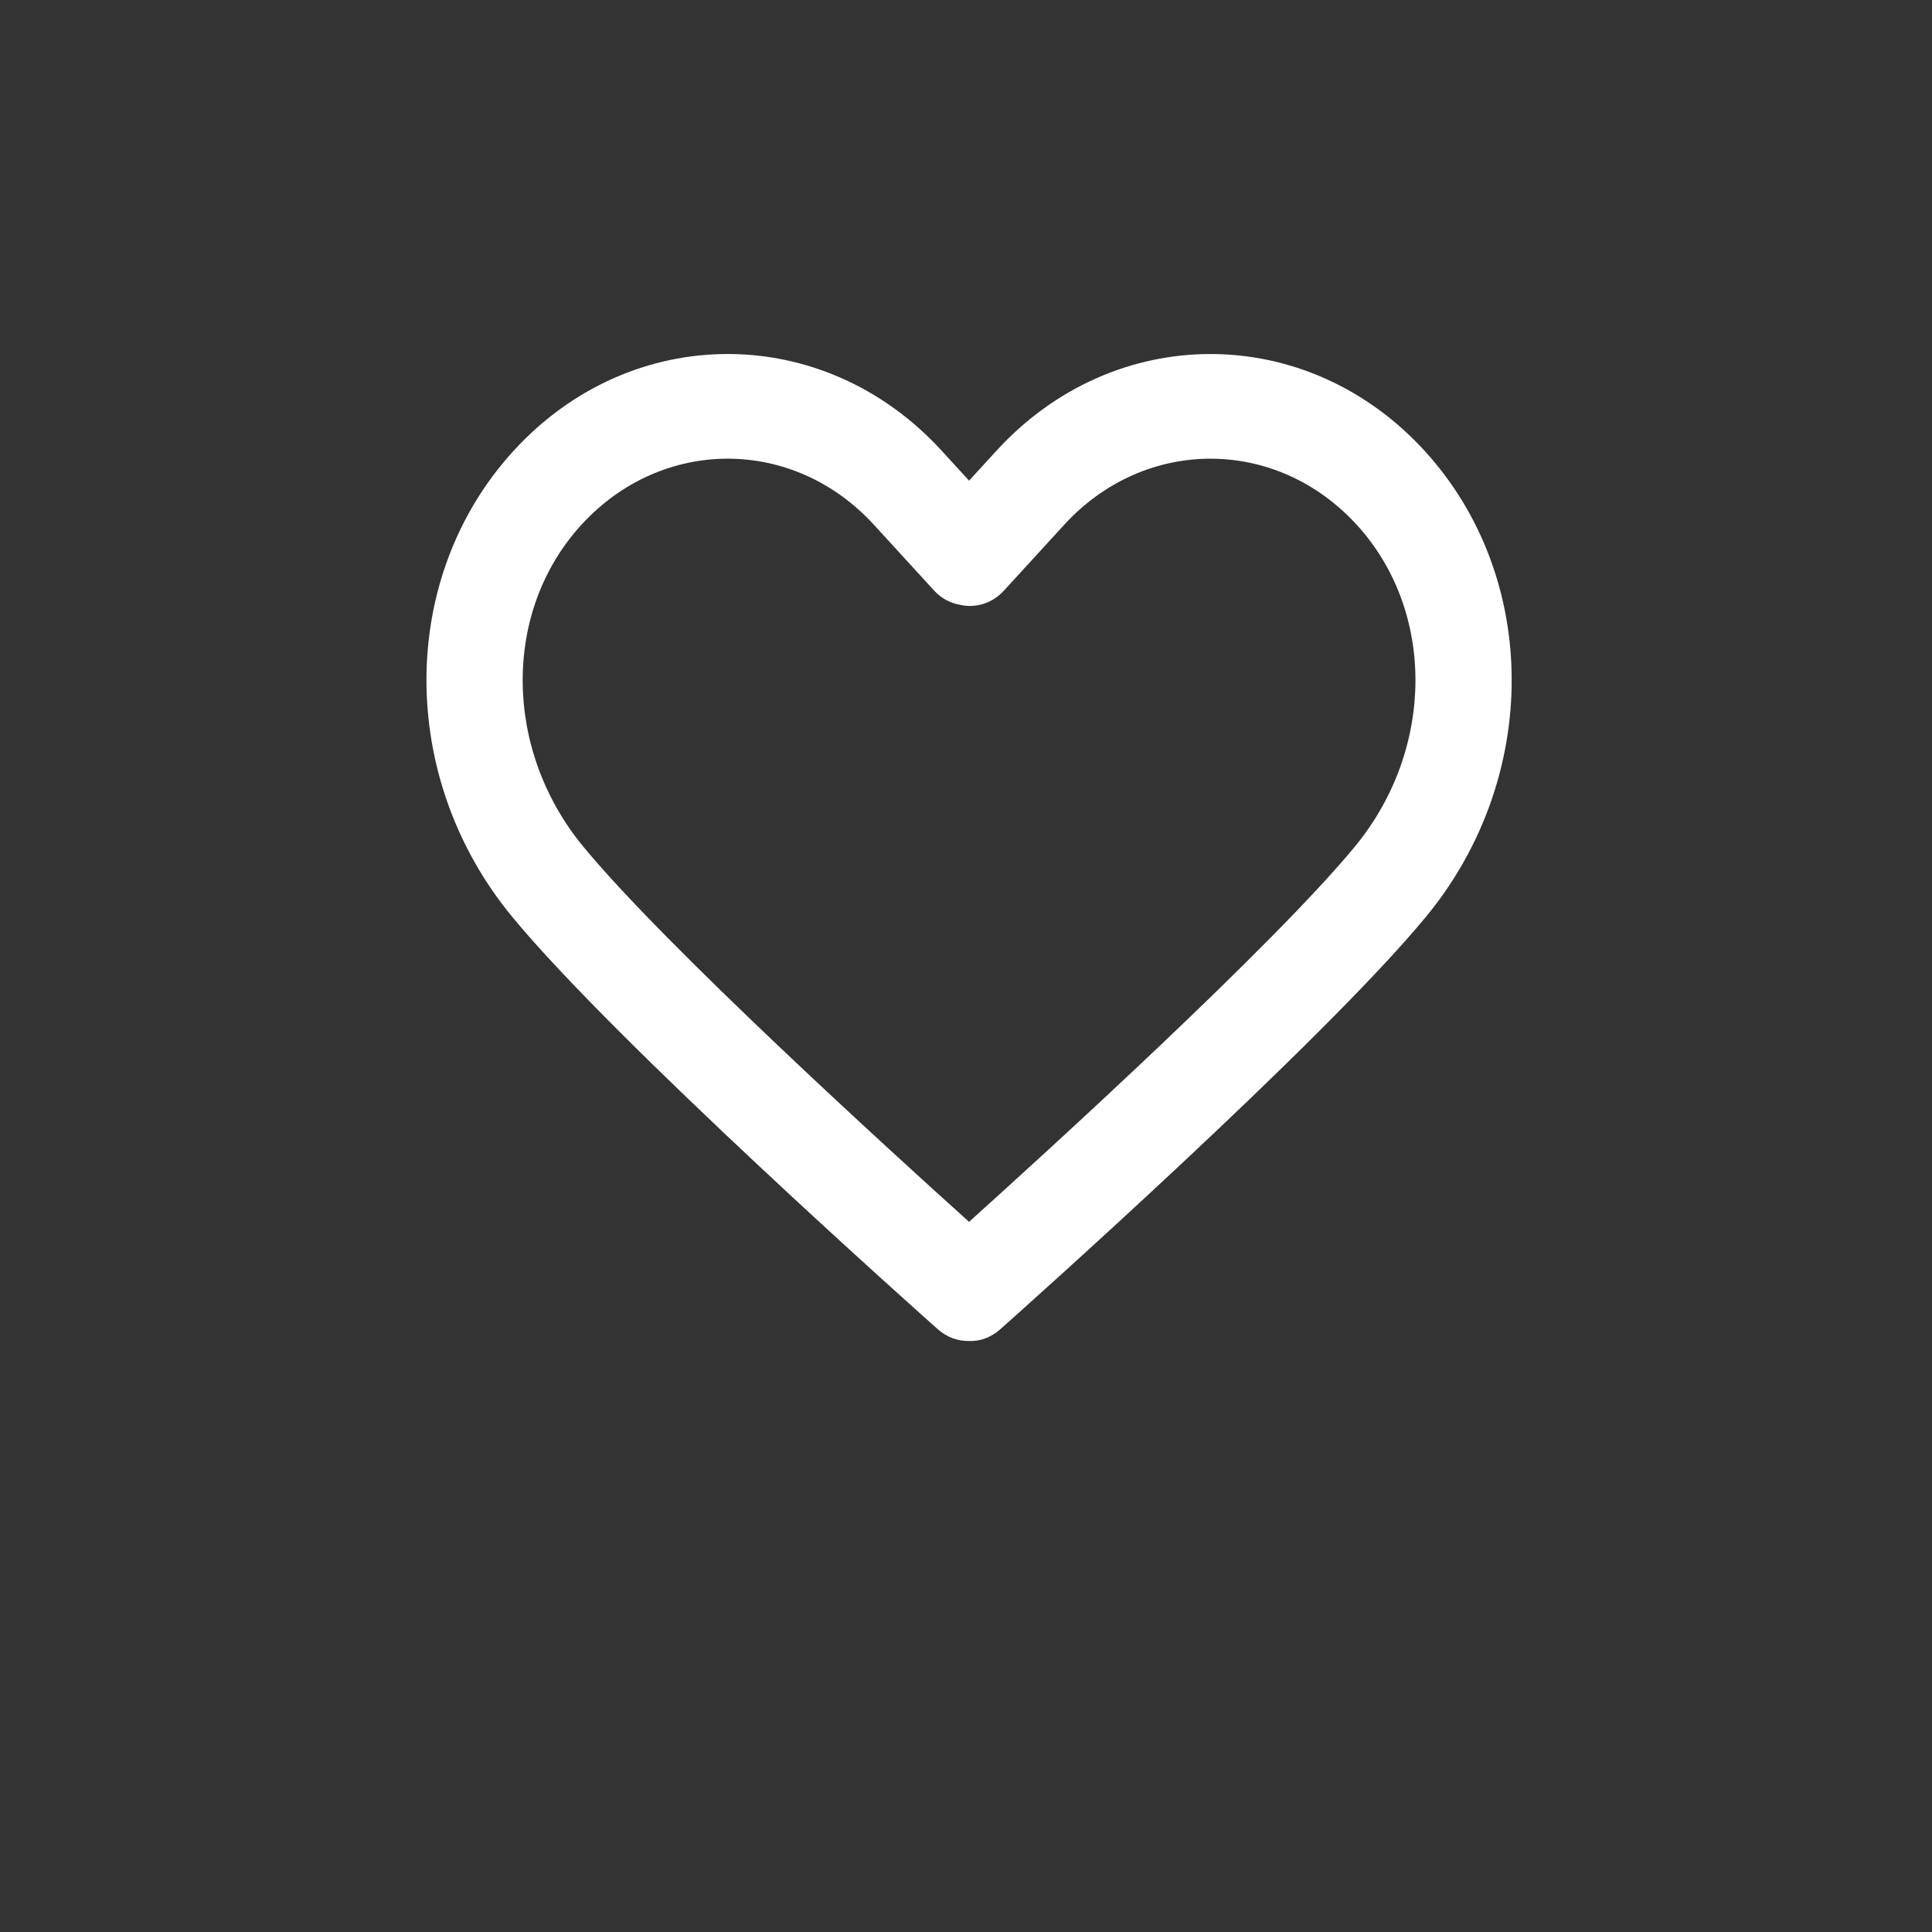 <?xml version="1.0" encoding="UTF-8" standalone="no"?>
<svg
   xmlns:dc="http://purl.org/dc/elements/1.1/"
   xmlns:cc="http://creativecommons.org/ns#"
   xmlns:rdf="http://www.w3.org/1999/02/22-rdf-syntax-ns#"
   xmlns:svg="http://www.w3.org/2000/svg"
   xmlns="http://www.w3.org/2000/svg"
   xmlns:sodipodi="http://sodipodi.sourceforge.net/DTD/sodipodi-0.dtd"
   xmlns:inkscape="http://www.inkscape.org/namespaces/inkscape"
   version="1.1"
   id="Capa_1"
   x="0px"
   y="0px"
   viewBox="0 0 60 60"
   style="fill:#000000"
   xml:space="preserve"
   inkscape:version="0.91 r13725"
   sodipodi:docname="heart-linear.svg"
   width="60"
   height="60"><rect x="0" y="0" width="60" height="60" fill="#333333" stroke="none"/><defs
     id="defs39" /><sodipodi:namedview
     pagecolor="#ffffff"
     bordercolor="#666666"
     borderopacity="1"
     objecttolerance="10"
     gridtolerance="10"
     guidetolerance="10"
     inkscape:pageopacity="0"
     inkscape:pageshadow="2"
     inkscape:window-width="1859"
     inkscape:window-height="1056"
     id="namedview37"
     showgrid="false"
     inkscape:zoom="3.4731933"
     inkscape:cx="-0.28791948"
     inkscape:cy="33.974499"
     inkscape:window-x="61"
     inkscape:window-y="24"
     inkscape:window-maximized="1"
     inkscape:current-layer="Capa_1" /><g
     style="fill:#ffffff;fill-opacity:1"
     id="g3"
     transform="matrix(0.496,0,0,0.542,13.244,7.906)"><path
       d="m 62.49,11.239 c -7.39,-7.388 -19.412,-7.388 -26.8,0 l -1.716,1.715 -1.715,-1.715 C 24.871,3.85 12.848,3.85 5.46,11.239 -1.778,18.477 -1.825,29.95 5.351,37.927 c 6.545,7.273 25.848,22.986 26.667,23.651 0.556,0.452 1.225,0.672 1.89,0.672 0.022,0 0.044,0 0.065,-10e-4 0.688,0.032 1.381,-0.204 1.955,-0.671 C 36.747,60.913 56.052,45.2 62.599,37.926 69.774,29.95 69.727,18.477 62.49,11.239 Z M 58.139,33.913 C 53.036,39.582 39.009,51.274 33.973,55.423 28.937,51.275 14.913,39.584 9.811,33.914 4.805,28.35 4.758,20.426 9.702,15.482 c 2.525,-2.524 5.841,-3.787 9.157,-3.787 3.316,0 6.632,1.262 9.157,3.787 l 3.772,3.772 c 0.449,0.449 1.015,0.717 1.609,0.811 0.964,0.207 2.01,-0.062 2.76,-0.81 l 3.774,-3.773 c 5.051,-5.049 13.267,-5.048 18.315,0 4.944,4.944 4.897,12.868 -0.107,18.431 z"
       style="fill:#ffffff;fill-opacity:1"
       id="path5"
       inkscape:connector-curvature="0" /></g><g
     style="fill:#000000"
     id="g7"
     transform="translate(0,-7.949)" /><g
     style="fill:#000000"
     id="g9"
     transform="translate(0,-7.949)" /><g
     style="fill:#000000"
     id="g11"
     transform="translate(0,-7.949)" /><g
     style="fill:#000000"
     id="g13"
     transform="translate(0,-7.949)" /><g
     style="fill:#000000"
     id="g15"
     transform="translate(0,-7.949)" /><g
     style="fill:#000000"
     id="g17"
     transform="translate(0,-7.949)" /><g
     style="fill:#000000"
     id="g19"
     transform="translate(0,-7.949)" /><g
     style="fill:#000000"
     id="g21"
     transform="translate(0,-7.949)" /><g
     style="fill:#000000"
     id="g23"
     transform="translate(0,-7.949)" /><g
     style="fill:#000000"
     id="g25"
     transform="translate(0,-7.949)" /><g
     style="fill:#000000"
     id="g27"
     transform="translate(0,-7.949)" /><g
     style="fill:#000000"
     id="g29"
     transform="translate(0,-7.949)" /><g
     style="fill:#000000"
     id="g31"
     transform="translate(0,-7.949)" /><g
     style="fill:#000000"
     id="g33"
     transform="translate(0,-7.949)" /><g
     style="fill:#000000"
     id="g35"
     transform="translate(0,-7.949)" /></svg>